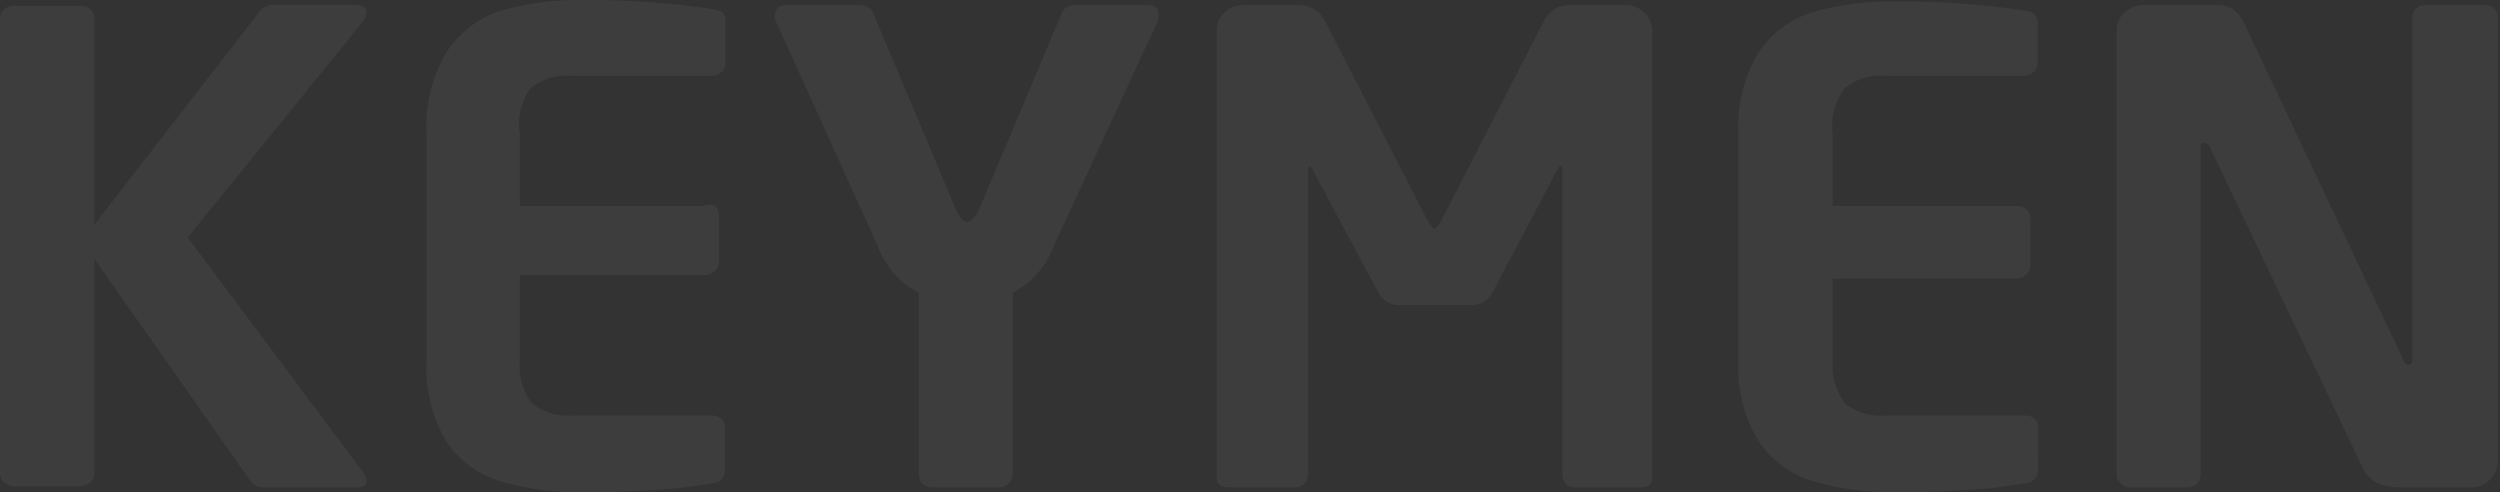 <svg width="1016" height="200" viewBox="0 0 1016 200" fill="none" xmlns="http://www.w3.org/2000/svg">
<rect x="0" y="0" width="1016" height="200" fill="#333333" stroke="none"/>
<path d="M148.937 195.749C148.937 197.348 147.484 198.074 144.723 198.074H107.816C106.61 198.187 105.396 197.978 104.298 197.467C103.2 196.956 102.258 196.163 101.568 195.168L38.36 105.225V192.407C38.361 193.105 38.204 193.793 37.902 194.422C37.601 195.051 37.161 195.604 36.617 196.04C35.593 197.014 34.25 197.582 32.839 197.638H5.522C4.11 197.582 2.767 197.014 1.744 196.04C1.253 195.652 0.845 195.169 0.546 194.619C0.246 194.07 0.061 193.466 0 192.843L0 7.29C0.011 6.615 0.173 5.951 0.475 5.348C0.777 4.744 1.21 4.216 1.744 3.803C2.24 3.315 2.832 2.934 3.482 2.684C4.132 2.434 4.826 2.32 5.522 2.35H32.839C34.284 2.316 35.687 2.836 36.762 3.803C37.247 4.248 37.639 4.786 37.913 5.385C38.188 5.984 38.34 6.631 38.36 7.29V91.276L105.927 4.093C106.75 3.259 107.757 2.627 108.866 2.249C109.976 1.871 111.158 1.756 112.32 1.914H143.706C147.193 1.914 148.937 2.931 148.937 5.11C148.804 6.689 148.138 8.175 147.048 9.324L76.285 96.507L147.629 191.971C148.41 193.084 148.863 194.392 148.937 195.749Z" fill="white" fill-opacity="0.05"/>
<path d="M294.677 190.954C294.677 194.296 292.933 196.04 289.301 196.476L282.181 197.493C277.802 198.213 273.388 198.698 268.958 198.946L254.428 199.817L236.846 199.963C225.547 200.259 214.271 198.788 203.426 195.604C194.385 192.933 186.569 187.173 181.34 179.33C175.425 169.333 172.642 157.794 173.348 146.2V54.659C172.666 43.021 175.447 31.442 181.34 21.384C186.507 13.327 194.315 7.317 203.426 4.383C214.333 1.259 225.648 -0.211 236.991 0.024C254.544 -0.144 272.084 1.07 289.446 3.657C291.015 3.793 292.52 4.345 293.805 5.255C294.629 6.387 294.993 7.789 294.822 9.178V25.598C294.851 26.285 294.722 26.97 294.445 27.6C294.168 28.229 293.75 28.787 293.224 29.23C292.734 29.738 292.147 30.141 291.498 30.415C290.849 30.69 290.151 30.831 289.446 30.829H232.487C226.437 30.192 220.38 31.968 215.631 35.769C213.691 38.472 212.306 41.534 211.558 44.777C210.809 48.019 210.712 51.378 211.272 54.659V83.719H285.959C286.681 83.361 287.477 83.174 288.284 83.174C289.09 83.174 289.886 83.361 290.608 83.719C291.138 84.192 291.556 84.776 291.832 85.429C292.108 86.082 292.236 86.789 292.207 87.497V106.387C292.208 107.106 292.053 107.816 291.752 108.468C291.451 109.121 291.011 109.7 290.463 110.165C289.456 111.163 288.103 111.735 286.685 111.763H211.272V146.2C210.621 152.499 212.329 158.816 216.067 163.927C220.852 167.66 226.88 169.427 232.923 168.868H289.301C290.728 168.779 292.135 169.248 293.224 170.175C293.723 170.694 294.11 171.31 294.36 171.986C294.61 172.661 294.718 173.38 294.677 174.099V190.954Z" fill="white" fill-opacity="0.05"/>
<path d="M470.785 5.982C470.843 6.659 470.843 7.339 470.785 8.016L428.357 99.703C425.346 108.022 419.334 114.915 411.501 119.028V192.843C411.503 193.548 411.363 194.246 411.088 194.895C410.813 195.544 410.41 196.131 409.903 196.621C408.918 197.544 407.621 198.063 406.27 198.074H378.663C377.27 198.058 375.929 197.542 374.885 196.621C374.397 196.124 374.016 195.533 373.766 194.883C373.516 194.233 373.402 193.539 373.432 192.843V119.028C365.599 114.915 359.587 108.022 356.576 99.703L315.019 8.016C314.893 7.344 314.893 6.654 315.019 5.982C314.973 5.44 315.055 4.896 315.256 4.391C315.458 3.887 315.775 3.436 316.182 3.076C316.617 2.696 317.125 2.41 317.675 2.235C318.225 2.06 318.805 2 319.379 2.059H350.038C351.245 2.112 352.404 2.549 353.345 3.307C354.286 4.065 354.96 5.104 355.269 6.273L388.398 84.882C389.851 88.369 391.449 90.113 393.048 90.113C394.646 90.113 396.535 88.369 397.988 84.882L431.117 6.273C431.405 5.093 432.073 4.04 433.018 3.279C433.964 2.517 435.134 2.088 436.348 2.059H466.572C467.774 1.965 468.967 2.329 469.914 3.076C470.278 3.457 470.547 3.919 470.698 4.424C470.85 4.929 470.88 5.463 470.785 5.982Z" fill="white" fill-opacity="0.05"/>
<path d="M671.45 194.005C671.45 196.766 669.997 198.073 666.801 198.073H639.338C638.743 198.046 638.162 197.889 637.635 197.613C637.108 197.337 636.647 196.948 636.287 196.475C635.45 195.449 634.988 194.167 634.979 192.842V70.206C634.979 68.317 634.979 67.445 634.107 67.445C633.235 67.445 634.107 67.445 632.799 69.189L606.209 119.464C605.333 120.965 604.048 122.185 602.504 122.983C600.96 123.781 599.221 124.122 597.49 123.968H569.156C567.425 124.122 565.686 123.781 564.142 122.983C562.599 122.185 561.314 120.965 560.438 119.464L533.557 69.189C532.975 68.026 532.54 67.445 532.249 67.445C532.249 67.445 531.522 68.317 531.522 70.206V192.842C531.526 194.196 531.005 195.498 530.069 196.475C529.709 196.948 529.248 197.337 528.721 197.613C528.194 197.889 527.613 198.046 527.018 198.073H499.12C496.068 198.073 494.47 196.766 494.47 194.005V12.52C494.442 11.128 494.713 9.746 495.264 8.468C495.816 7.189 496.635 6.044 497.667 5.109C499.777 3.096 502.597 1.999 505.513 2.058H528.035C530.172 2.005 532.279 2.566 534.107 3.673C535.936 4.78 537.409 6.388 538.352 8.306L579.909 89.095C581.216 91.565 582.234 92.873 582.96 92.873C583.687 92.873 584.704 91.565 586.011 89.095L627.568 8.306C628.512 6.388 629.984 4.78 631.813 3.673C633.641 2.566 635.748 2.005 637.885 2.058H660.407C663.323 1.999 666.144 3.096 668.254 5.109C669.285 6.044 670.105 7.189 670.656 8.468C671.207 9.746 671.478 11.128 671.45 12.52V194.005Z" fill="white" fill-opacity="0.05"/>
<path d="M828.234 190.954C828.234 194.296 826.345 196.039 822.712 196.475L815.592 197.492C811.215 198.221 806.8 198.706 802.369 198.945L787.839 199.817L770.112 199.962C758.757 200.226 747.43 198.706 736.547 195.458C727.548 192.779 719.78 187.018 714.606 179.184C708.641 169.203 705.806 157.663 706.469 146.055V54.658C705.83 43.006 708.662 31.426 714.606 21.384C719.809 13.546 727.56 7.746 736.547 4.964C747.454 1.839 758.768 0.37 770.112 0.605C787.665 0.437 805.204 1.651 822.567 4.238C824.148 4.319 825.667 4.876 826.926 5.836C827.801 6.947 828.218 8.351 828.088 9.759V25.598C828.088 26.281 827.945 26.956 827.67 27.581C827.395 28.207 826.993 28.768 826.49 29.23C825.43 30.238 824.029 30.808 822.567 30.828H766.625C760.573 30.176 754.511 31.953 749.769 35.769C747.728 38.429 746.239 41.47 745.39 44.714C744.542 47.958 744.351 51.339 744.829 54.658V83.719H819.661C821.106 83.685 822.509 84.205 823.584 85.172C824.091 85.662 824.494 86.249 824.769 86.898C825.043 87.547 825.184 88.245 825.182 88.95V107.84C825.184 108.558 825.029 109.269 824.728 109.921C824.426 110.574 823.986 111.152 823.439 111.617C822.415 112.592 821.072 113.16 819.661 113.216H744.829V146.2C744.219 152.517 745.98 158.836 749.769 163.927C754.54 167.687 760.579 169.457 766.625 168.867H822.857C824.329 168.785 825.778 169.251 826.926 170.175C827.425 170.694 827.812 171.31 828.062 171.985C828.312 172.66 828.42 173.38 828.379 174.098L828.234 190.954Z" fill="white" fill-opacity="0.05"/>
<path d="M1015.09 187.466C1015.12 188.878 1014.84 190.28 1014.29 191.581C1013.74 192.881 1012.93 194.053 1011.9 195.022C1009.79 197.035 1006.97 198.132 1004.05 198.073H976.153C972.724 198.221 969.304 197.626 966.127 196.33C963.015 194.619 960.637 191.828 959.443 188.483L898.27 60.18C897.592 58.727 896.72 58 895.655 58C894.589 58 894.153 58.727 894.347 60.18V192.842C894.349 193.547 894.208 194.245 893.933 194.894C893.659 195.544 893.256 196.131 892.748 196.62C891.763 197.544 890.466 198.062 889.116 198.073H865.722C864.304 198.045 862.951 197.473 861.944 196.475C861.399 196.039 860.96 195.486 860.658 194.857C860.356 194.228 860.2 193.54 860.2 192.842V12.52C860.172 11.128 860.443 9.746 860.995 8.468C861.546 7.189 862.365 6.044 863.397 5.109C865.507 3.096 868.328 1.999 871.243 2.058H900.304C902.844 1.92 905.369 2.526 907.569 3.802C909.735 5.595 911.431 7.889 912.51 10.486L976.734 146.2C976.734 147.507 978.187 148.234 979.059 148.234C979.931 148.234 980.367 147.362 980.367 145.764V6.998C980.332 6.345 980.444 5.693 980.696 5.089C980.947 4.485 981.332 3.946 981.82 3.511C982.311 3.016 982.902 2.63 983.553 2.38C984.204 2.129 984.901 2.02 985.598 2.058H1009.86C1010.56 2.02 1011.26 2.129 1011.91 2.38C1012.56 2.63 1013.15 3.016 1013.64 3.511C1014.13 3.946 1014.51 4.485 1014.77 5.089C1015.02 5.693 1015.13 6.345 1015.09 6.998V187.466Z" fill="white" fill-opacity="0.05"/>
</svg>
